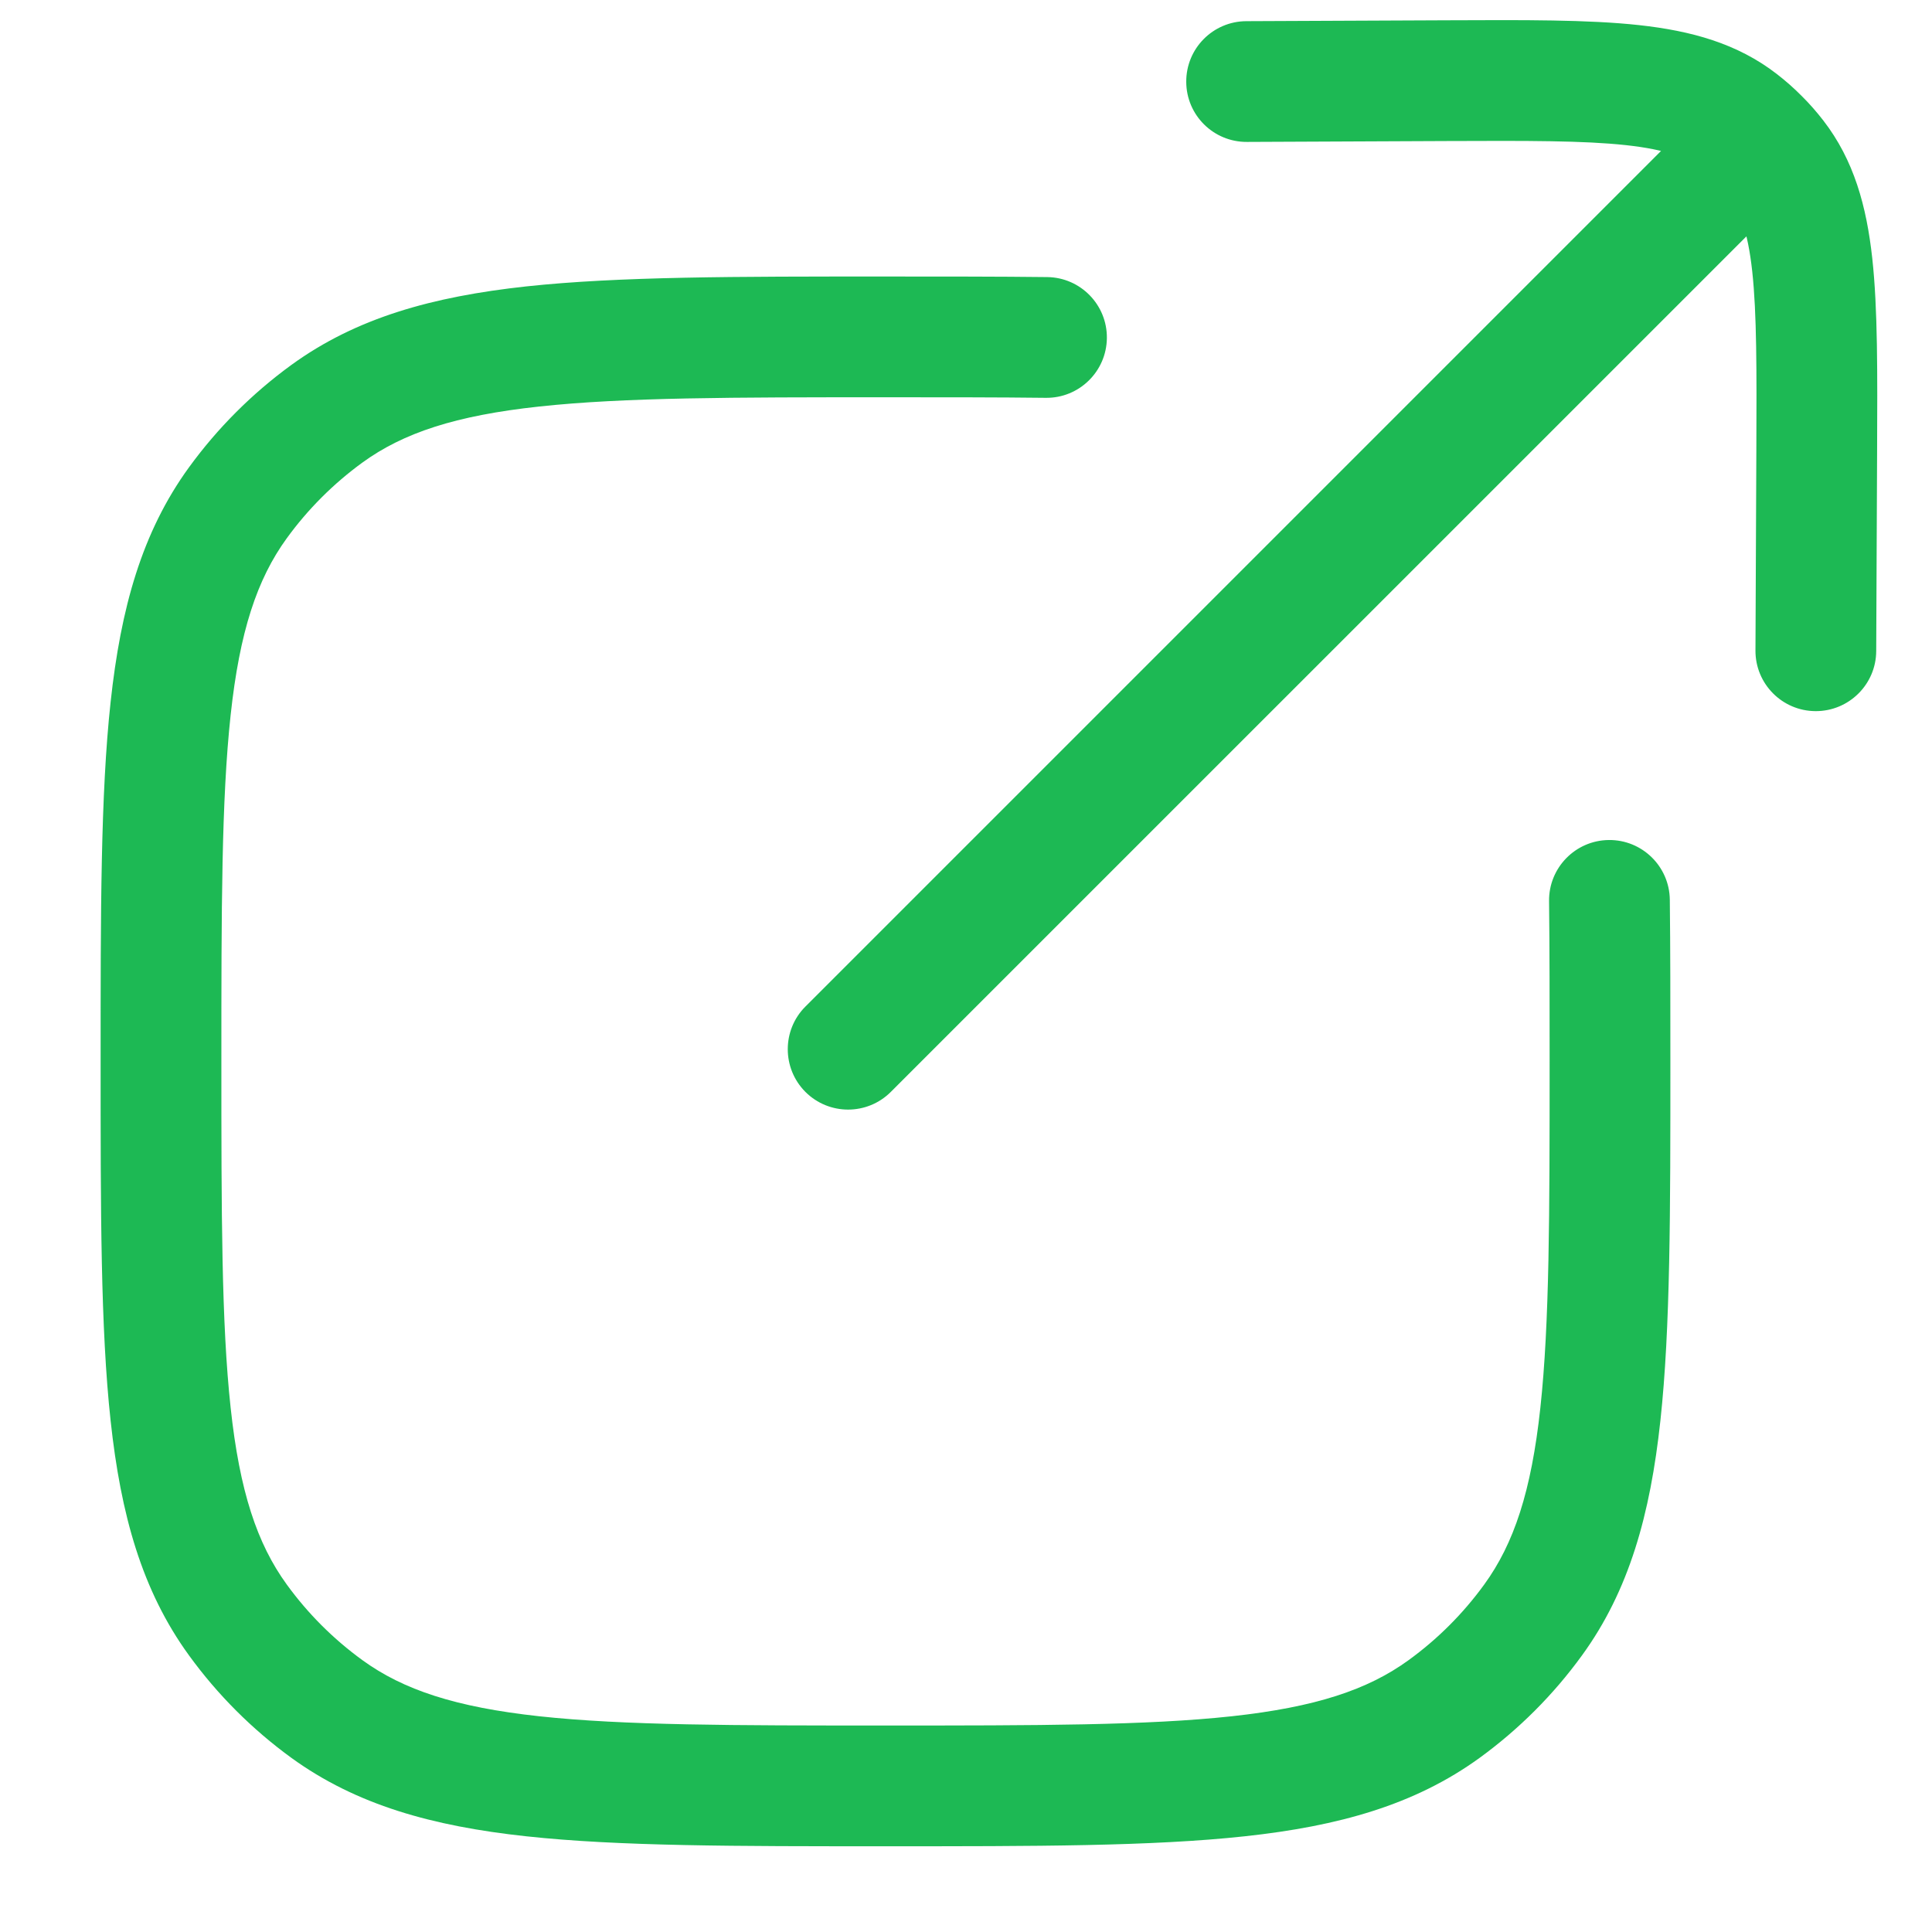 <svg width="24" height="24" viewBox="0 0 24 24" fill="none" xmlns="http://www.w3.org/2000/svg">
<path d="M4.061 21.23L4.502 20.623H4.502L4.061 21.23ZM2.955 20.124L2.348 20.564L2.955 20.124ZM19.045 20.124L18.438 19.683L19.045 20.124ZM17.939 21.23L17.498 20.623H17.498L17.939 21.23ZM4.061 5.14L3.62 4.533H3.62L4.061 5.14ZM2.955 6.246L2.348 5.805H2.348L2.955 6.246ZM12.991 4.942C13.405 4.947 13.745 4.615 13.75 4.201C13.755 3.787 13.423 3.447 13.009 3.442L12.991 4.942ZM20.743 11.176C20.738 10.762 20.398 10.43 19.984 10.435C19.57 10.44 19.238 10.78 19.243 11.194L20.743 11.176ZM10.005 12.504C9.713 12.796 9.713 13.271 10.005 13.564C10.298 13.857 10.773 13.857 11.066 13.564L10.005 12.504ZM15.482 0.263C15.068 0.265 14.734 0.602 14.736 1.016C14.737 1.431 15.075 1.765 15.489 1.763L15.482 0.263ZM17.968 1.002L17.971 1.752L17.968 1.002ZM22.568 5.602L21.818 5.599L22.568 5.602ZM21.807 8.081C21.805 8.495 22.139 8.832 22.553 8.834C22.967 8.836 23.305 8.502 23.307 8.088L21.807 8.081ZM21.614 1.513L22.073 0.92L22.073 0.92L21.614 1.513ZM22.057 1.956L22.65 1.497V1.497L22.057 1.956ZM21.827 1.742L21.367 1.15L21.33 1.179L21.297 1.212L21.827 1.742ZM11 21.435C9.108 21.435 7.75 21.434 6.698 21.32C5.66 21.207 5.01 20.992 4.502 20.623L3.62 21.837C4.427 22.422 5.371 22.685 6.536 22.811C7.688 22.936 9.142 22.935 11 22.935V21.435ZM1.25 13.185C1.25 15.043 1.249 16.497 1.374 17.648C1.5 18.814 1.762 19.758 2.348 20.564L3.562 19.683C3.193 19.175 2.977 18.525 2.865 17.487C2.751 16.435 2.75 15.076 2.75 13.185H1.25ZM4.502 20.623C4.141 20.361 3.824 20.044 3.562 19.683L2.348 20.564C2.703 21.053 3.132 21.482 3.62 21.837L4.502 20.623ZM19.25 13.185C19.25 15.076 19.249 16.435 19.135 17.487C19.023 18.525 18.807 19.175 18.438 19.683L19.652 20.564C20.238 19.758 20.5 18.814 20.626 17.648C20.751 16.497 20.75 15.043 20.75 13.185H19.25ZM11 22.935C12.858 22.935 14.312 22.936 15.463 22.811C16.629 22.685 17.573 22.422 18.38 21.837L17.498 20.623C16.99 20.992 16.34 21.207 15.302 21.32C14.25 21.434 12.892 21.435 11 21.435V22.935ZM18.438 19.683C18.176 20.044 17.859 20.361 17.498 20.623L18.38 21.837C18.868 21.482 19.297 21.053 19.652 20.564L18.438 19.683ZM11 3.435C9.142 3.435 7.688 3.434 6.536 3.558C5.371 3.685 4.427 3.947 3.62 4.533L4.502 5.746C5.01 5.377 5.66 5.162 6.698 5.05C7.75 4.936 9.108 4.935 11 4.935V3.435ZM2.75 13.185C2.75 11.293 2.751 9.935 2.865 8.883C2.977 7.845 3.193 7.195 3.562 6.687L2.348 5.805C1.762 6.611 1.5 7.556 1.374 8.721C1.249 9.873 1.25 11.327 1.25 13.185H2.75ZM3.62 4.533C3.132 4.888 2.703 5.317 2.348 5.805L3.562 6.687C3.824 6.326 4.141 6.009 4.502 5.746L3.62 4.533ZM11 4.935C11.737 4.935 12.395 4.935 12.991 4.942L13.009 3.442C12.402 3.435 11.734 3.435 11 3.435V4.935ZM20.75 13.185C20.75 12.45 20.75 11.782 20.743 11.176L19.243 11.194C19.25 11.79 19.25 12.448 19.25 13.185H20.75ZM15.489 1.763L17.971 1.752L17.964 0.252L15.482 0.263L15.489 1.763ZM21.818 5.599L21.807 8.081L23.307 8.088L23.318 5.605L21.818 5.599ZM17.971 1.752C18.978 1.748 19.671 1.746 20.198 1.803C20.71 1.859 20.971 1.963 21.155 2.106L22.073 0.92C21.58 0.538 21.007 0.383 20.361 0.312C19.729 0.243 18.936 0.248 17.964 0.252L17.971 1.752ZM23.318 5.605C23.322 4.633 23.327 3.841 23.258 3.209C23.187 2.562 23.031 1.99 22.65 1.497L21.464 2.415C21.606 2.599 21.711 2.86 21.767 3.372C21.824 3.899 21.822 4.591 21.818 5.599L23.318 5.605ZM11.066 13.564L22.358 2.273L21.297 1.212L10.005 12.504L11.066 13.564ZM21.155 2.106C21.213 2.151 21.269 2.2 21.321 2.253L22.383 1.194C22.286 1.096 22.182 1.004 22.073 0.92L21.155 2.106ZM21.321 2.253C21.372 2.304 21.42 2.358 21.464 2.415L22.65 1.497C22.567 1.39 22.479 1.289 22.383 1.194L21.321 2.253ZM22.287 2.335L22.312 2.315L21.392 1.131L21.367 1.15L22.287 2.335Z" fill="#1DB954"/>
</svg>
